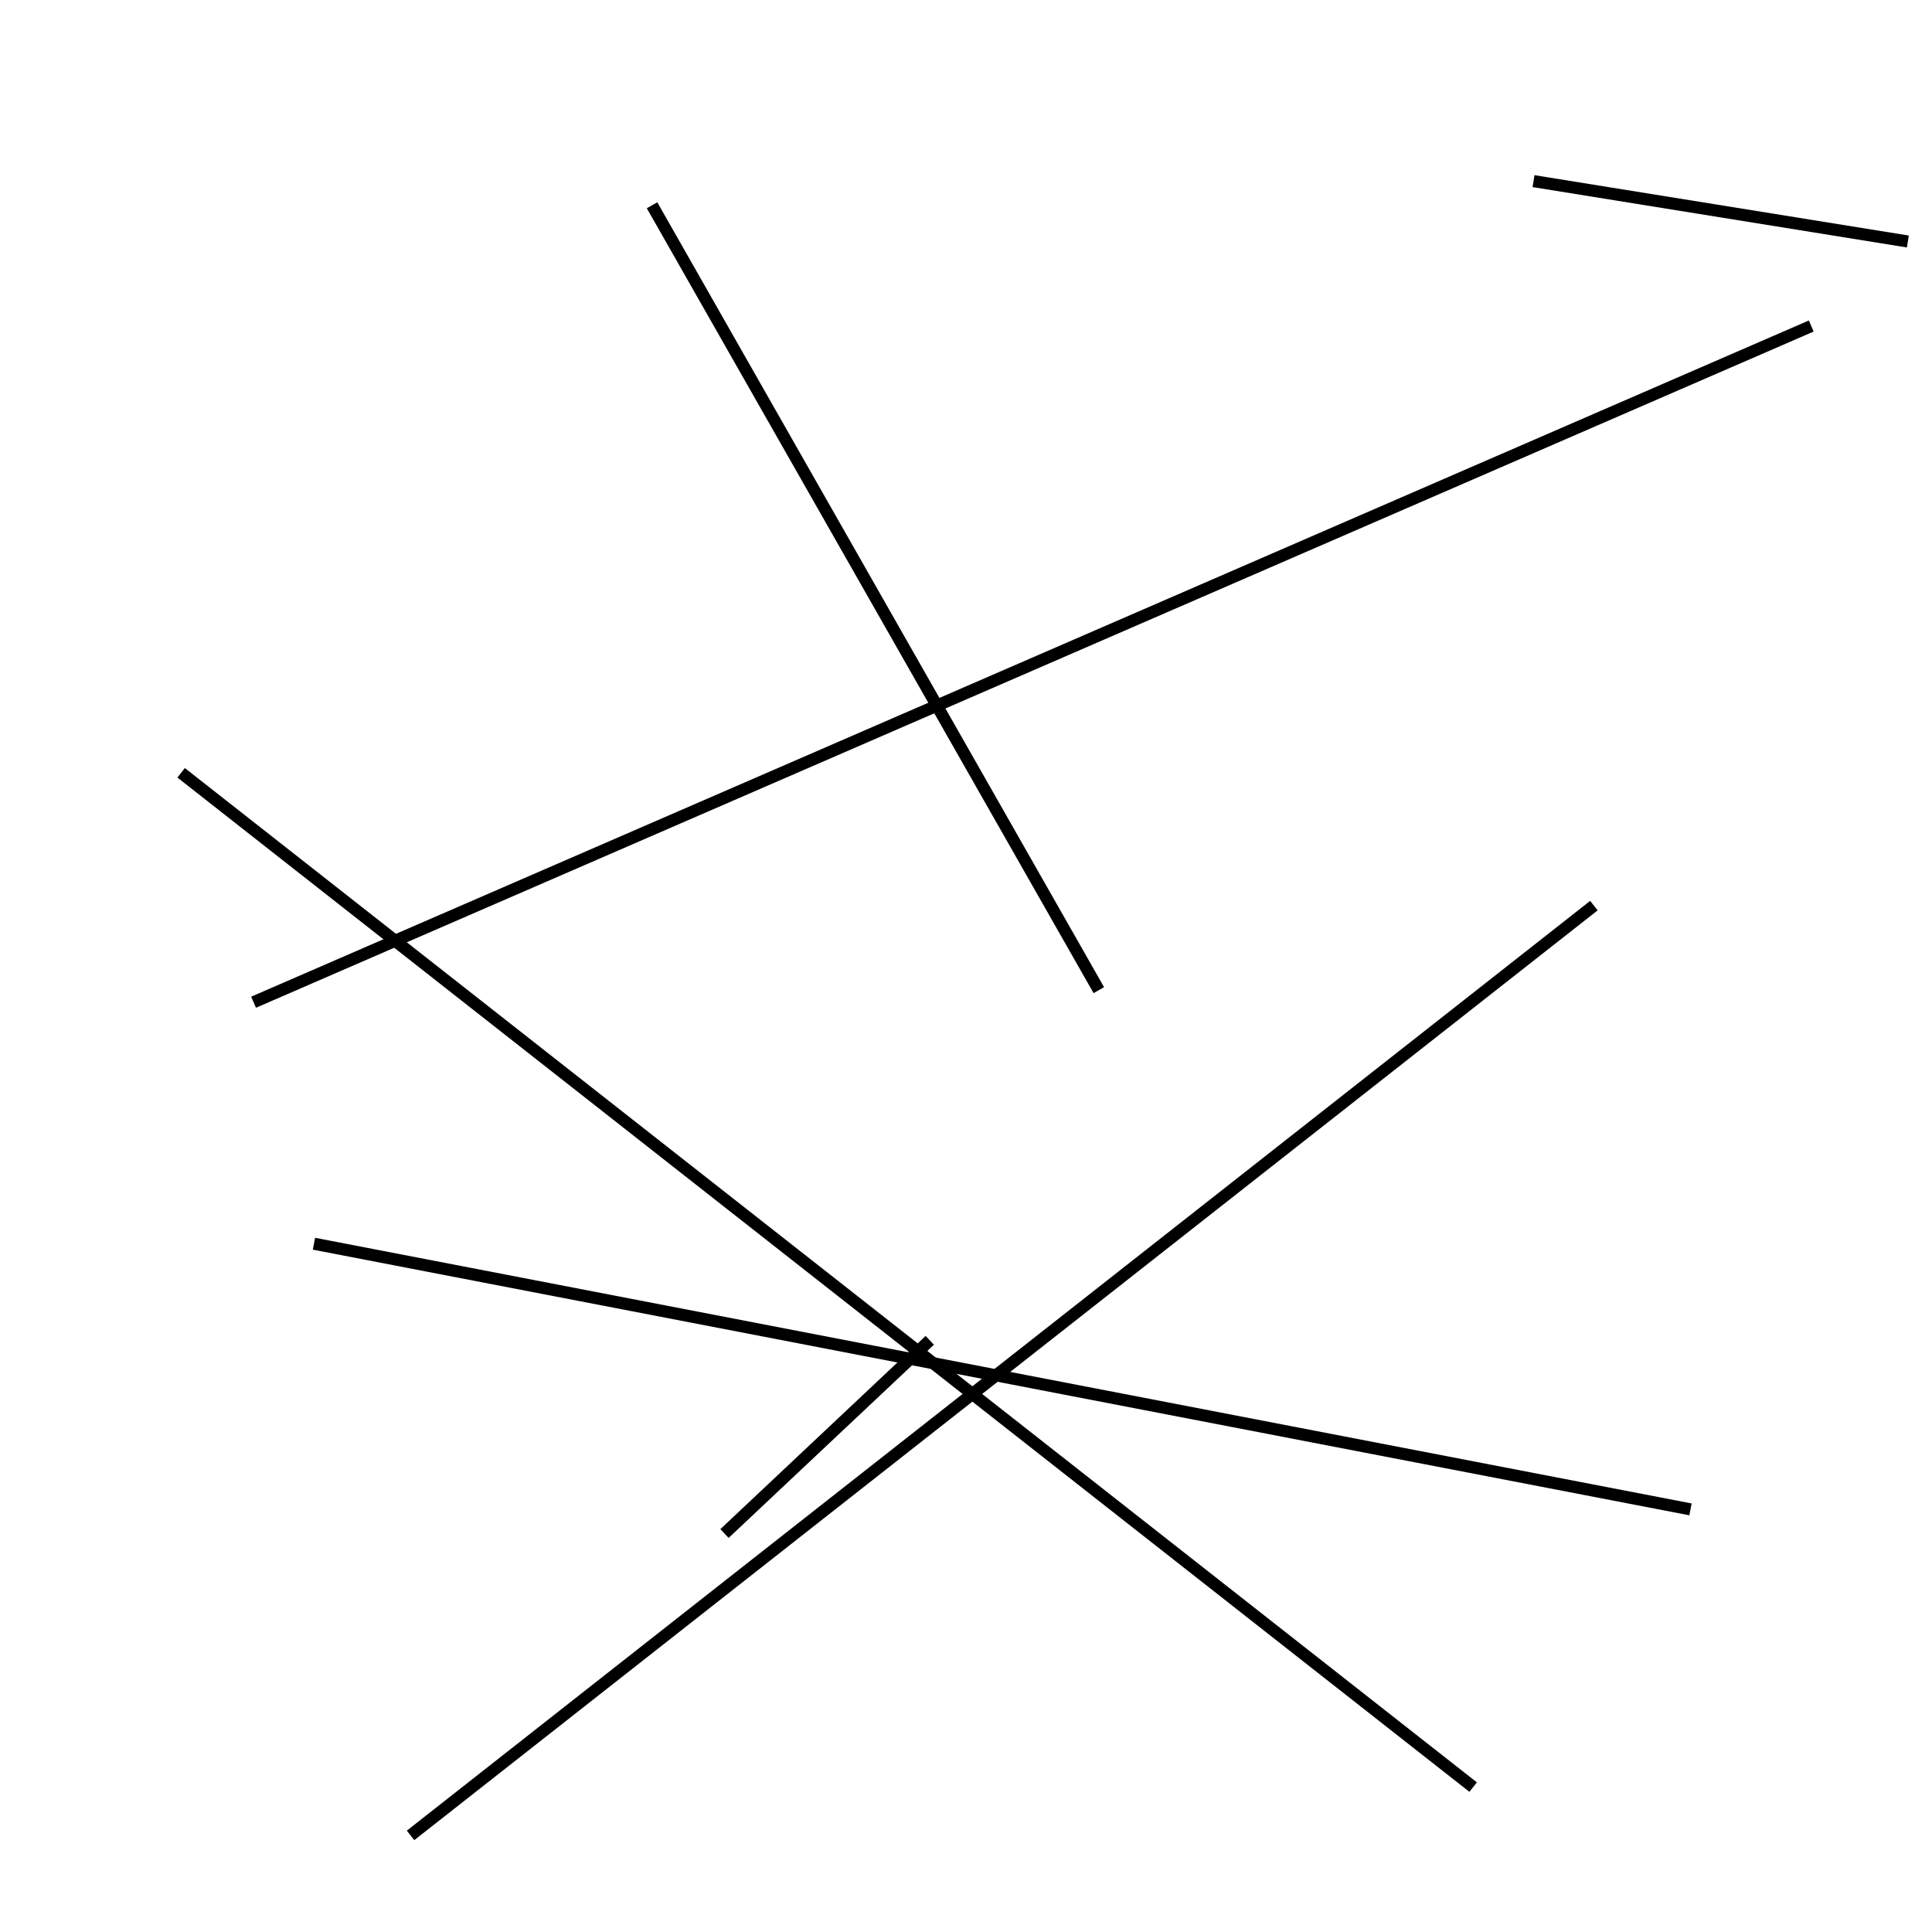 <?xml version="1.0" encoding="utf-8" ?>
<svg baseProfile="full" height="160" version="1.1" width="160" xmlns="http://www.w3.org/2000/svg" xmlns:ev="http://www.w3.org/2001/xml-events" xmlns:xlink="http://www.w3.org/1999/xlink"><defs /><line stroke="black" stroke-width="1" x1="21" x2="150" y1="83" y2="27" /><line stroke="black" stroke-width="1" x1="54" x2="91" y1="17" y2="82" /><line stroke="black" stroke-width="1" x1="60" x2="77" y1="127" y2="111" /><line stroke="black" stroke-width="1" x1="15" x2="122" y1="64" y2="148" /><line stroke="black" stroke-width="1" x1="140" x2="26" y1="125" y2="103" /><line stroke="black" stroke-width="1" x1="34" x2="132" y1="152" y2="75" /><line stroke="black" stroke-width="1" x1="127" x2="158" y1="15" y2="20" /></svg>